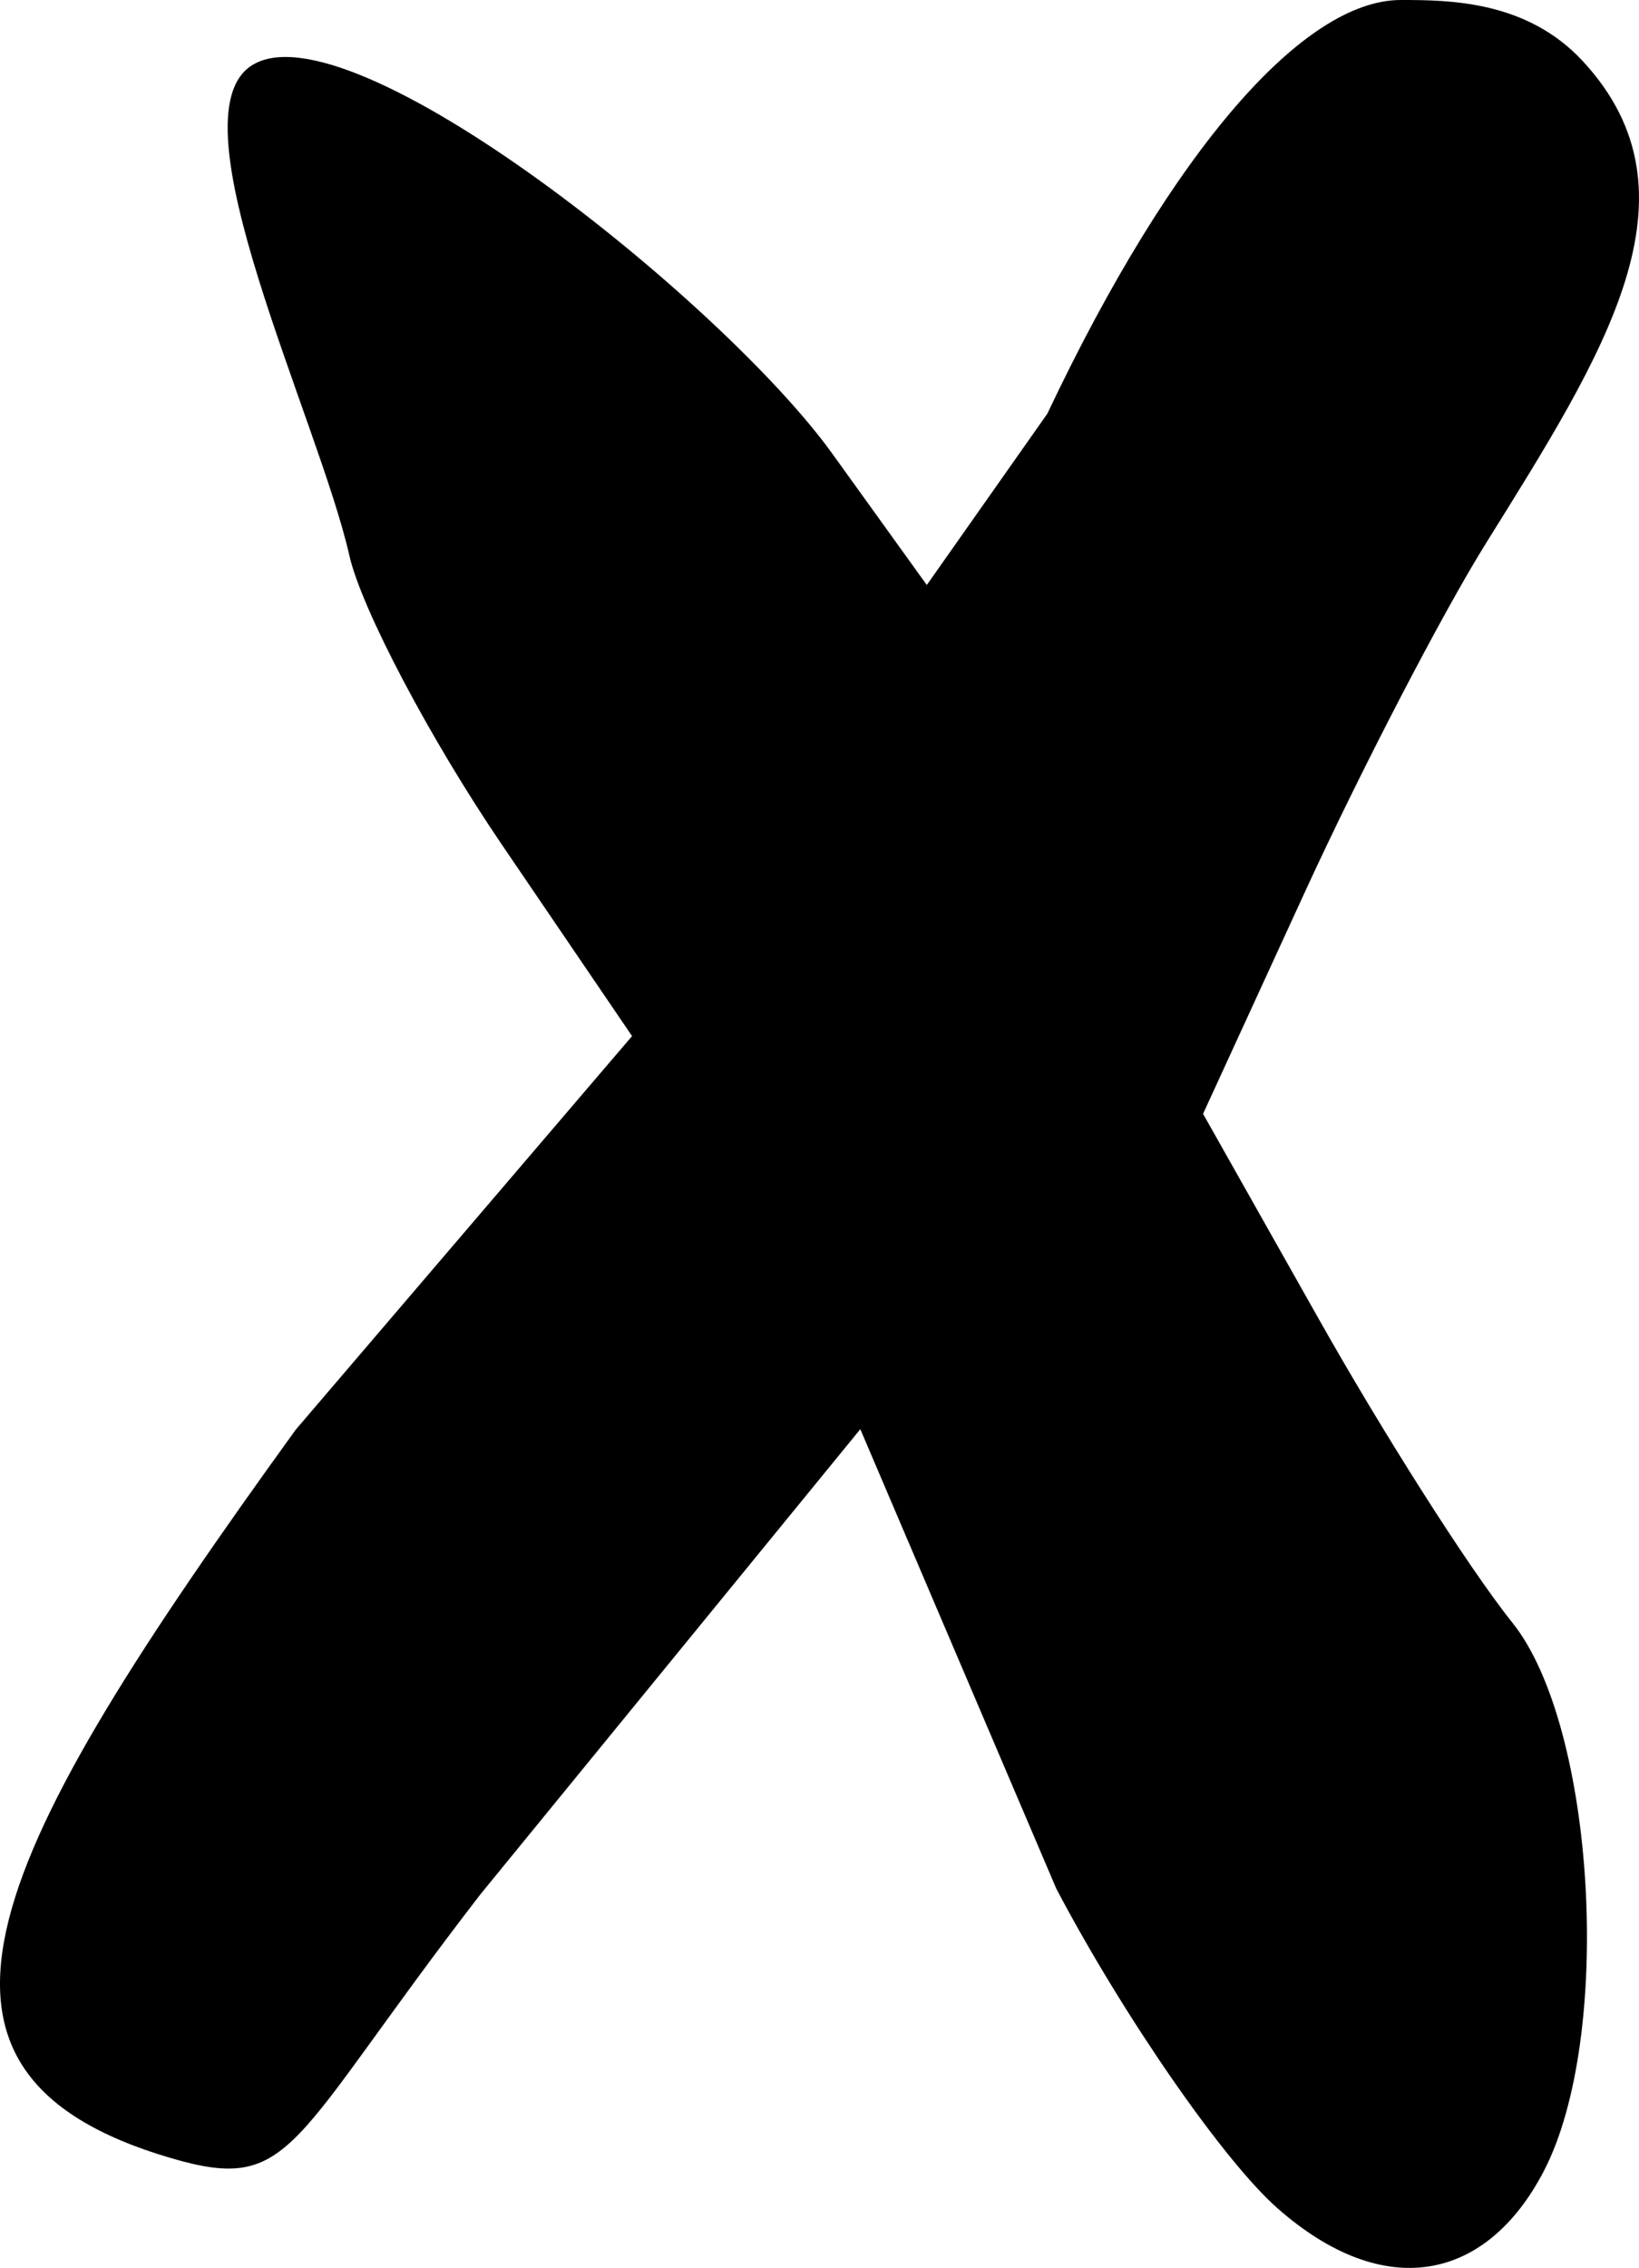 <?xml version="1.0" encoding="UTF-8" standalone="no"?>
<!-- Created with Inkscape (http://www.inkscape.org/) -->

<svg
   xmlns:dc="http://purl.org/dc/elements/1.1/"
   xmlns:cc="http://creativecommons.org/ns#"
   xmlns:rdf="http://www.w3.org/1999/02/22-rdf-syntax-ns#"
   xmlns:svg="http://www.w3.org/2000/svg"
   xmlns="http://www.w3.org/2000/svg"
   version="1.1"
   width="756.298"
   height="1045.768"
   id="svg4455">
  <defs
     id="defs4457" />
  <path
     d="M 646.381,0 C 602.005,0 541.589,67.684 483.276,190.767 L 427.661,269.751 384.04,209.171 C 333.418,138.864 160.915,1.157 116.037,30.258 78.824,54.391 146.923,193.209 161.206,256.148 c 5.601,24.69 37.465,84.976 70.438,133.426 l 60.007,88.187 -155.232,181.539 C -4.507,854.23 -56.696,955.483 79.017,995.169 135.616,1011.721 132.675,988.762 221.568,873.643 l 175.414,-214.627 90.462,211.928 c 31.149,59.083 77.169,125.404 101.94,147.23 49.299,43.449 96.367,33.921 122.902,-16.87 32.327,-61.874 24.014,-205.145 -14.405,-253.053 -20.619,-25.711 -60.898,-89.486 -89.944,-141.096 l -52.797,-93.552 47.205,-102.756 c 25.944,-56.36 63.23,-128.079 83.291,-160.267 C 740.348,162.818 787.386,89.762 730.366,28.201 704.458,0.227 668.72,0 646.381,0 z"
     id="path4837-2"
     style="fill:#000000" />
</svg>

